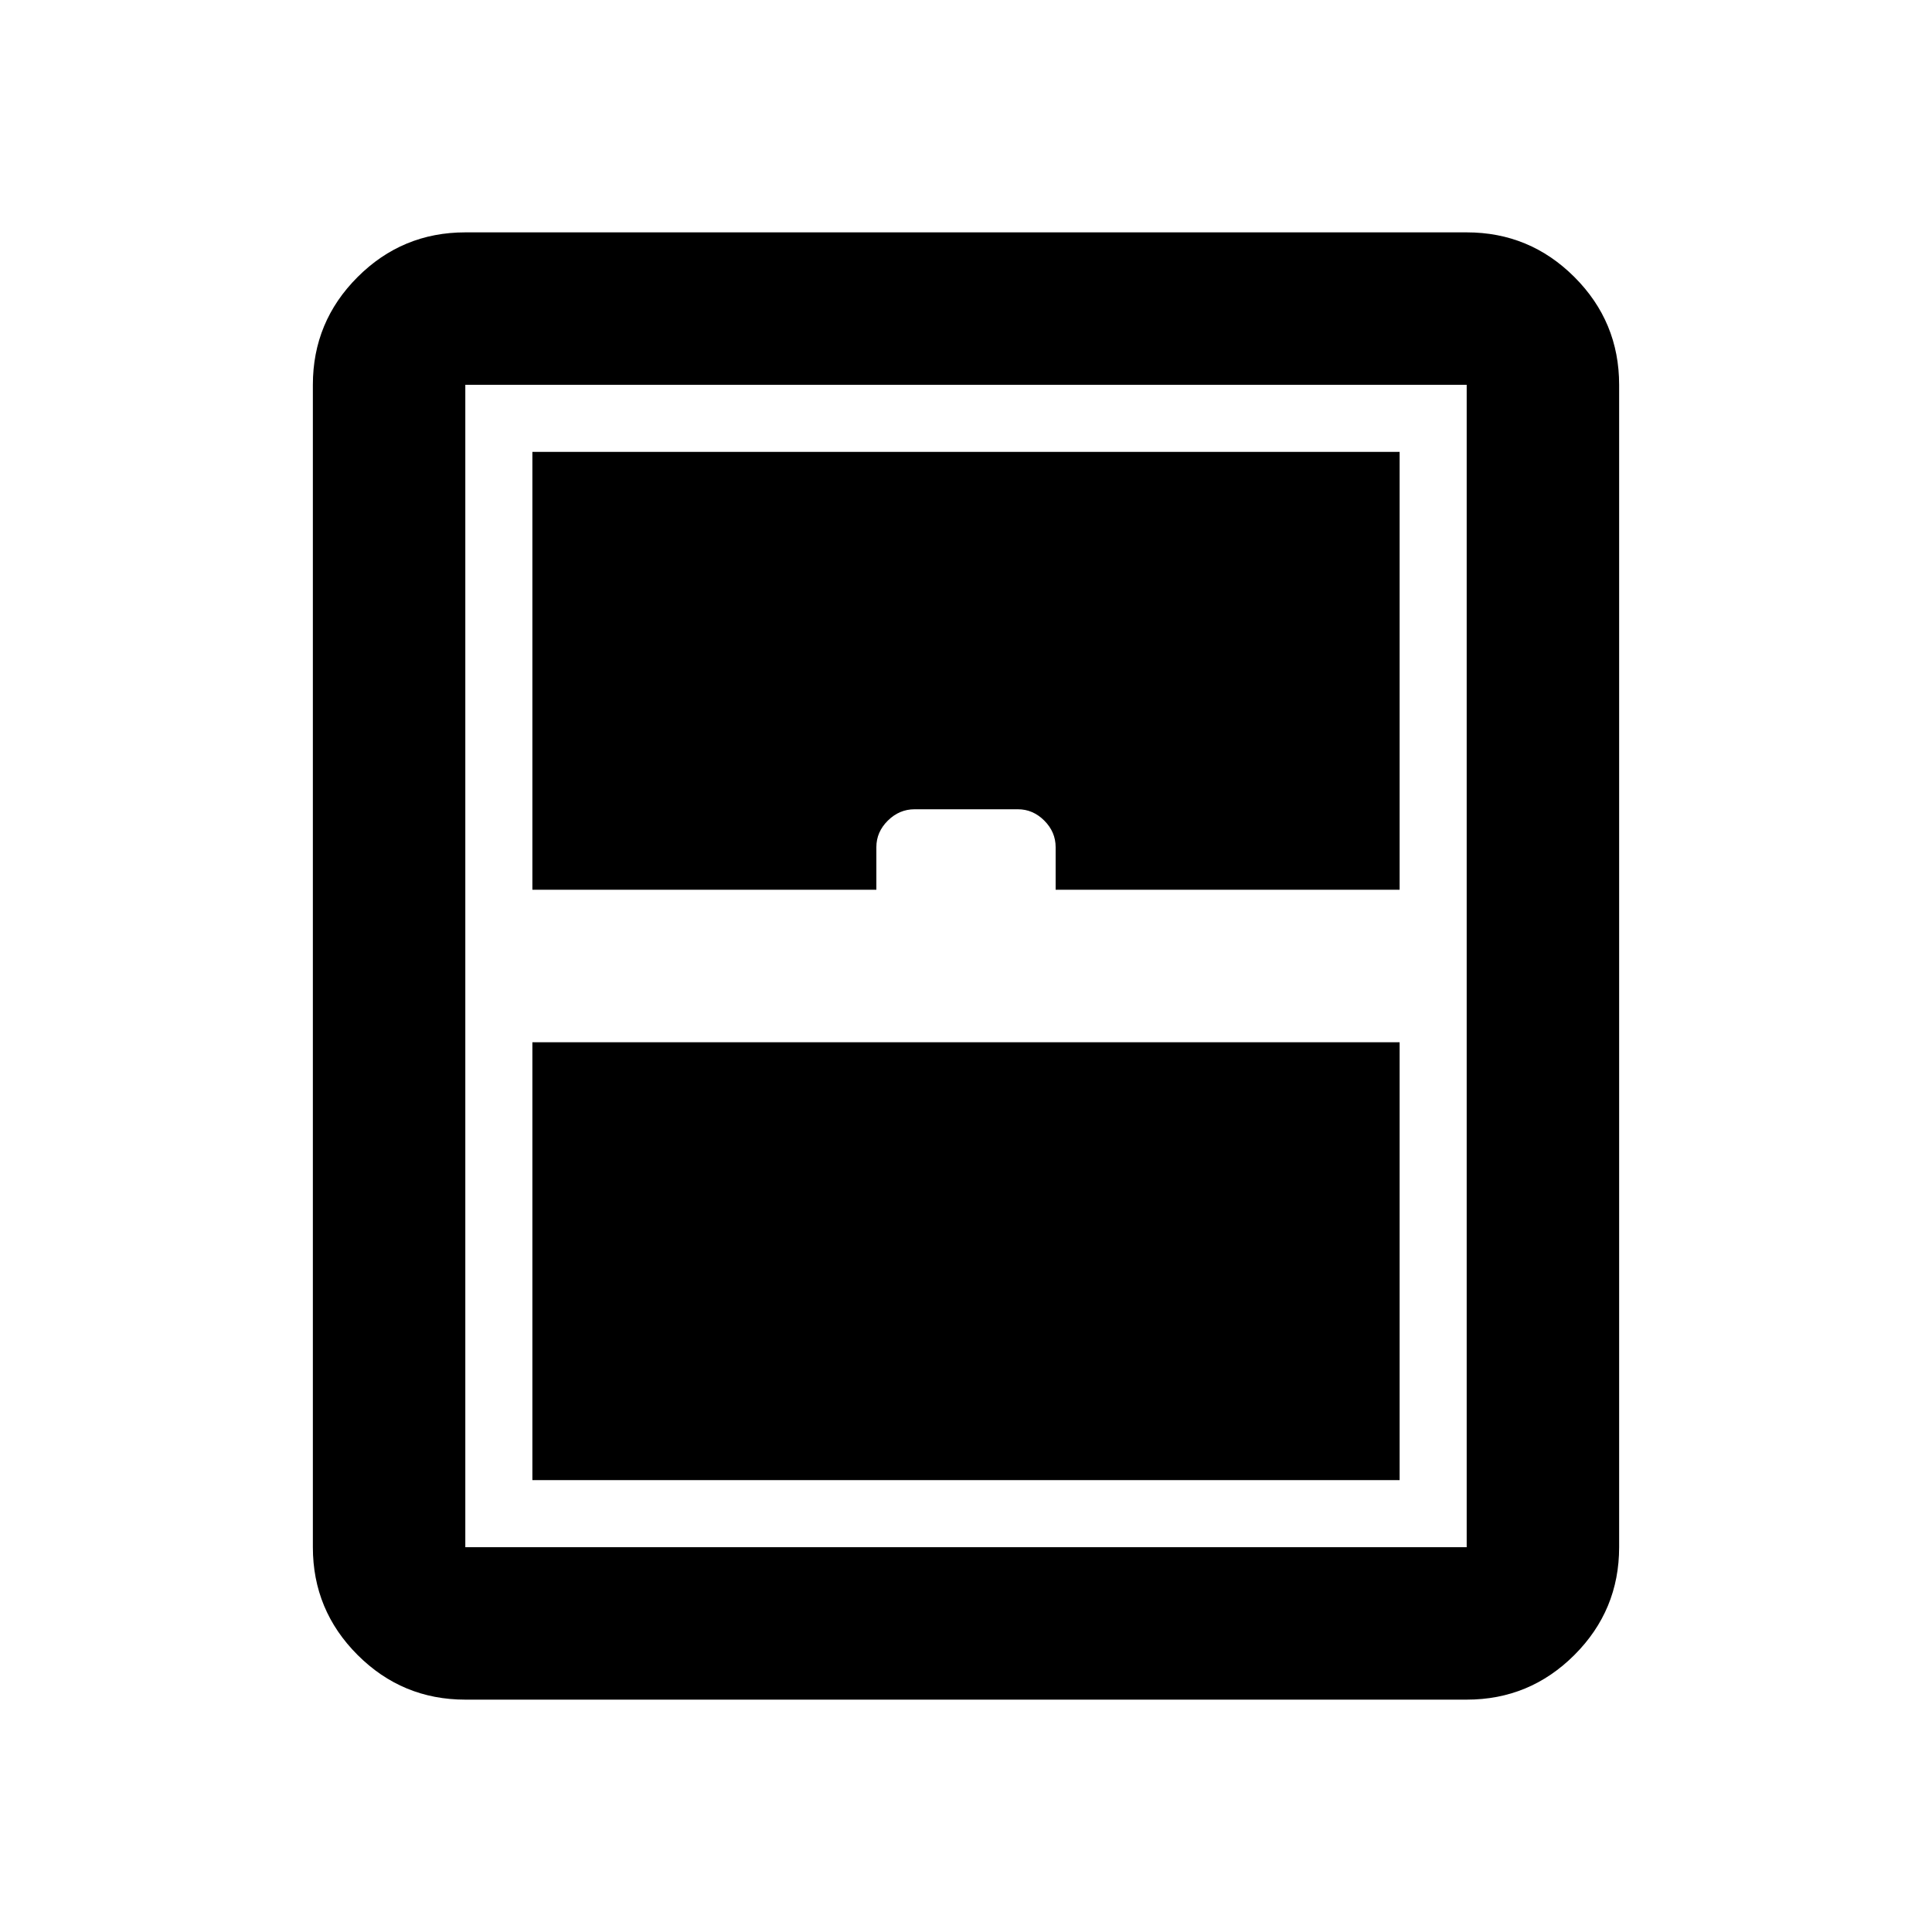 <svg xmlns="http://www.w3.org/2000/svg" height="40" viewBox="0 -960 960 960" width="40"><path d="M264.54-224.54h430.92v-217.58H264.54v217.58Zm-33.33 109.08q-31.33 0-53.54-22.21t-22.21-53.54v-577.58q0-31.33 22.21-53.54t53.54-22.21h497.58q31.33 0 53.54 22.21t22.21 53.54v577.58q0 31.33-22.21 53.54t-53.54 22.21H231.21Zm33.33-402.42h170.92v-21.18q0-7.54 5.7-13.18t13.3-5.64h51.34q7.47 0 13.11 5.64 5.63 5.64 5.63 13.18v21.18h170.92v-217.58H264.54v217.58Zm-33.33 326.67h497.58v-577.58H231.21v577.58Z"/></svg>